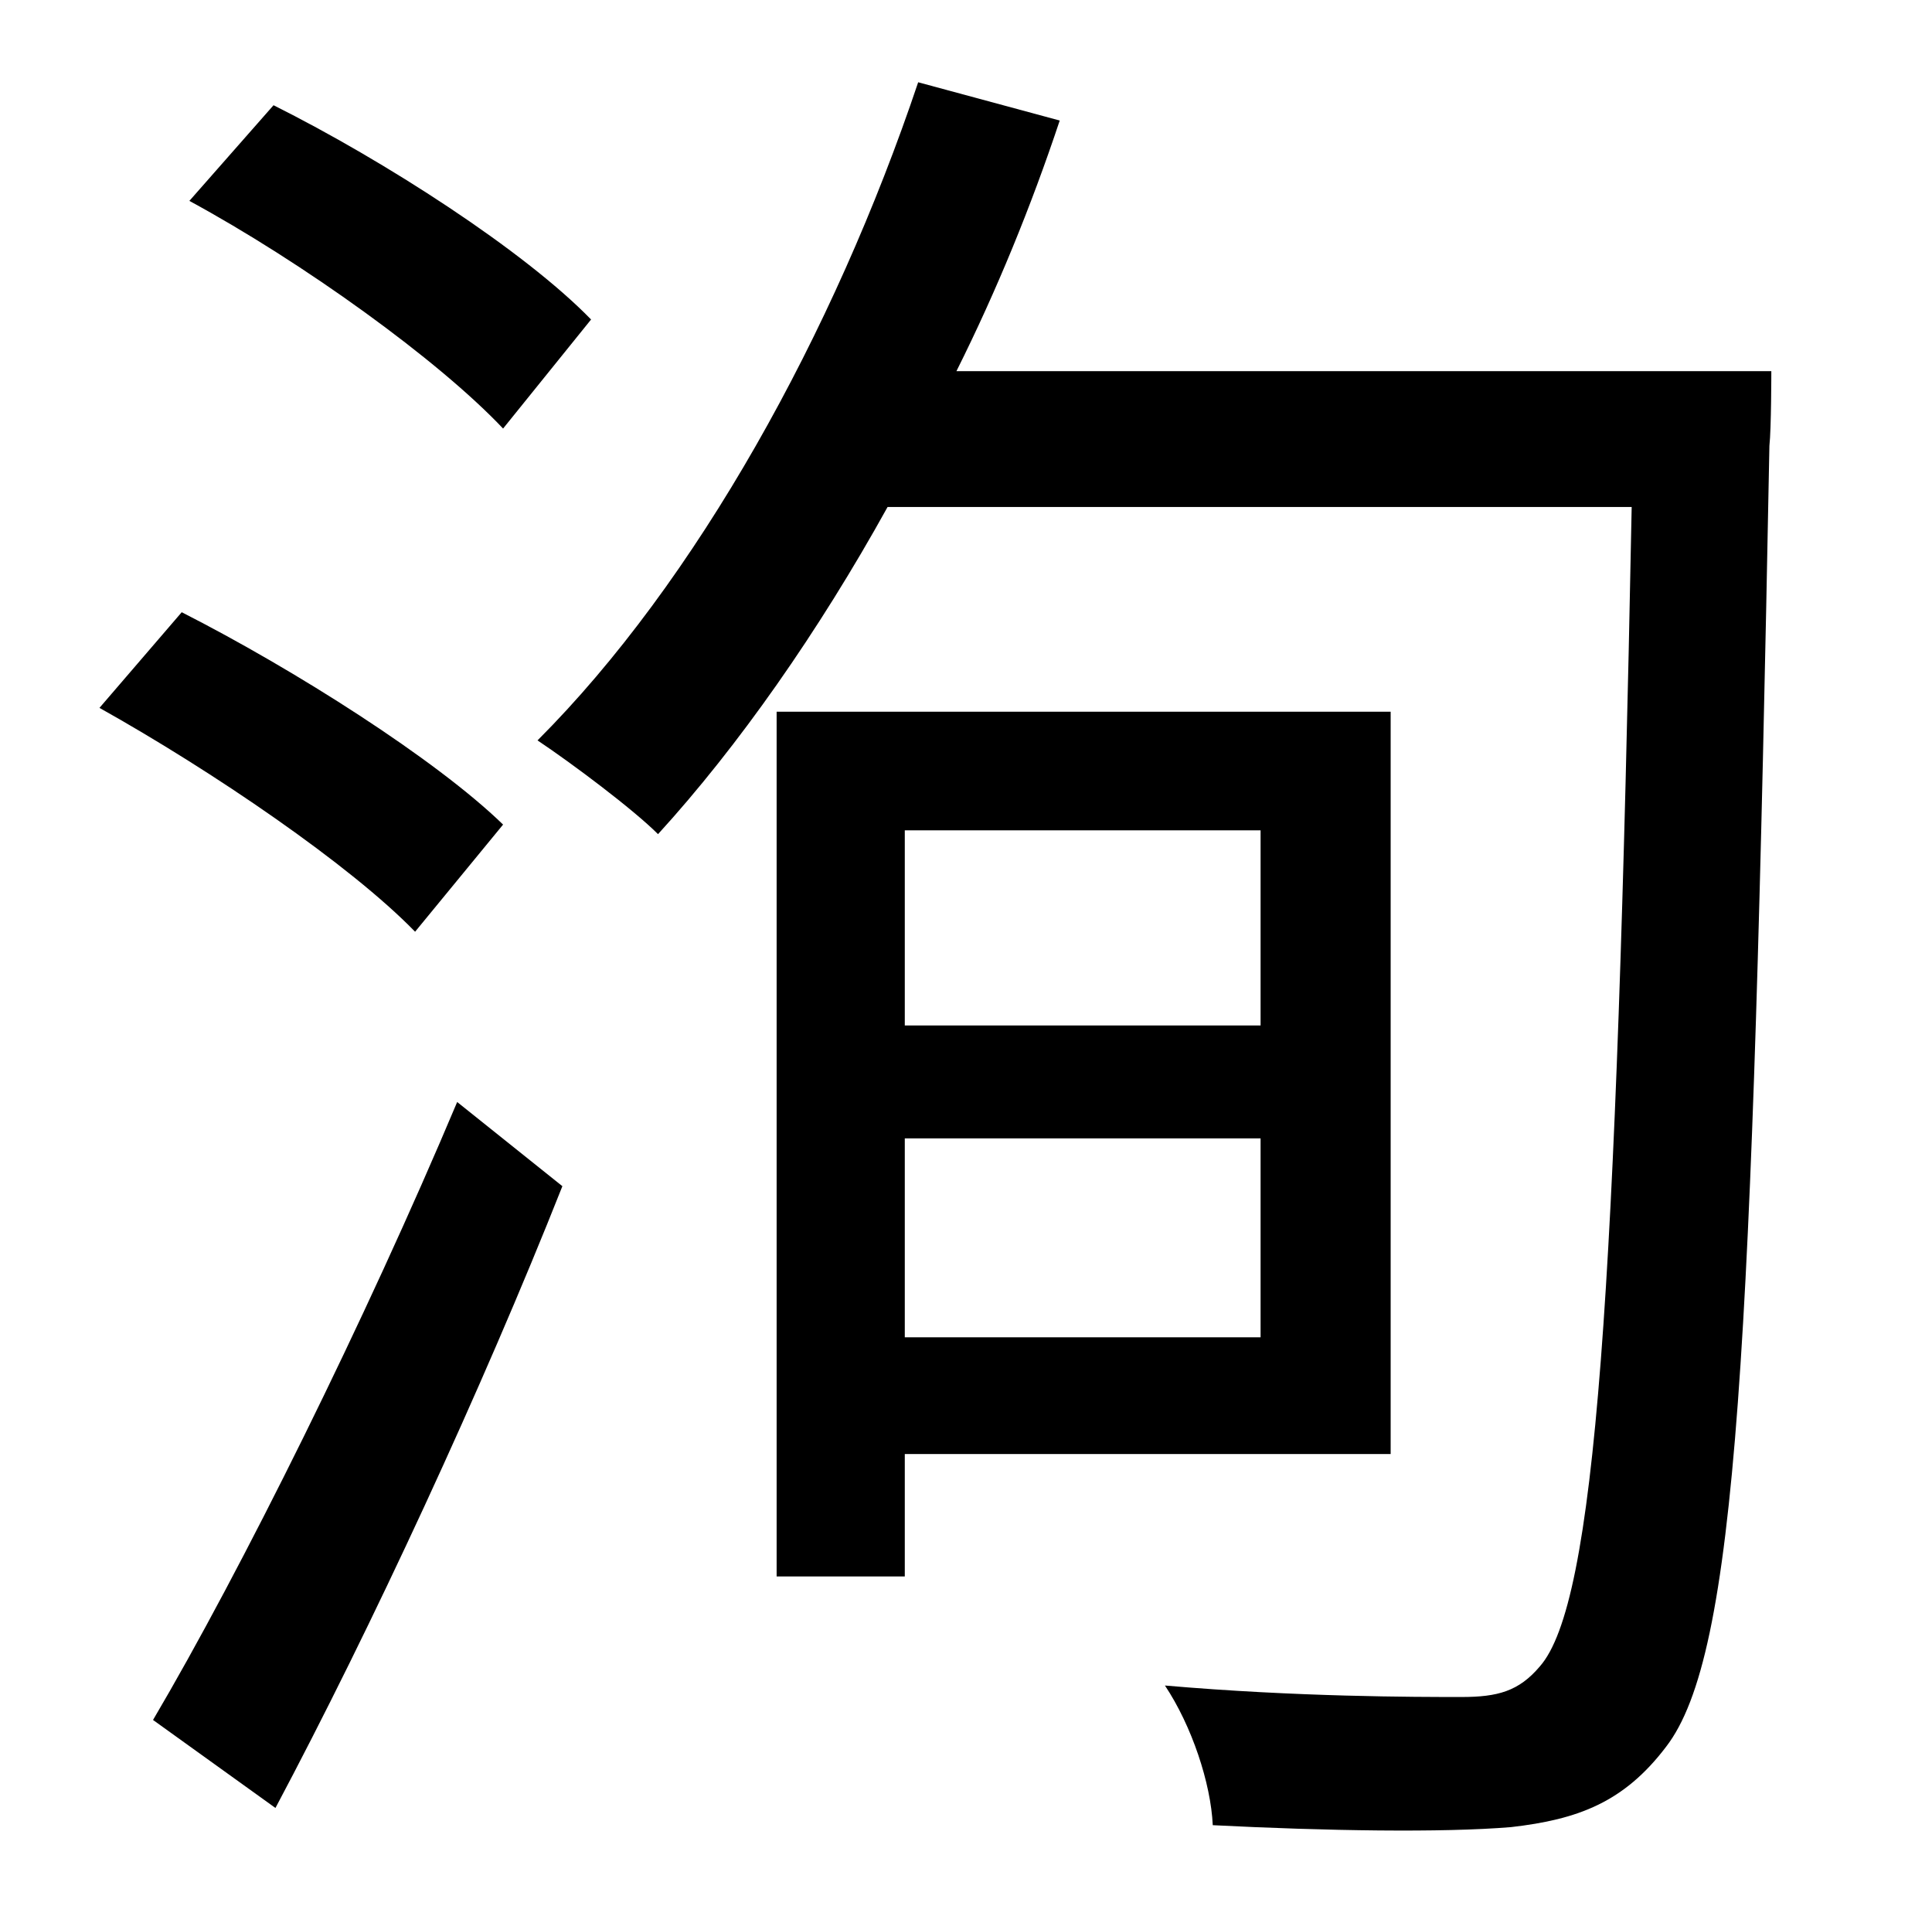 <?xml version="1.0" standalone="no"?>
<!DOCTYPE svg PUBLIC "-//W3C//DTD SVG 1.1//EN" "http://www.w3.org/Graphics/SVG/1.1/DTD/svg11.dtd" >
<svg xmlns="http://www.w3.org/2000/svg" xmlns:xlink="http://www.w3.org/1999/xlink" version="1.1" viewBox="-10 0 1010 1000">
   <path fill="currentColor"
d="M299 167l-46 57c-34 -36 -105 -87 -164 -119l44 -50c58 29 131 76 166 112zM253 431l-46 56c-34 -35 -106 -84 -165 -117l43 -50c59 30 133 77 168 111zM134 945l-64 -46c46 -78 111 -209 159 -323l55 44c-42 106 -100 231 -150 325zM649 434h-186v102h186v-102zM463 699
h186v-104h-186v104zM717 760h-254v64h-67v-452h321v388zM490 194h426s0 30 -1 39c-9 475 -17 632 -54 680c-22 29 -46 38 -81 42c-36 3 -97 2 -156 -1c-1 -22 -11 -52 -25 -73c69 6 131 6 155 6c19 0 30 -3 41 -16c29 -33 40 -192 48 -606h-389c-36 65 -78 125 -120 171
c-13 -13 -45 -37 -63 -49c83 -83 155 -213 199 -344l74 20c-15 45 -33 89 -54 131z" />
</svg>
